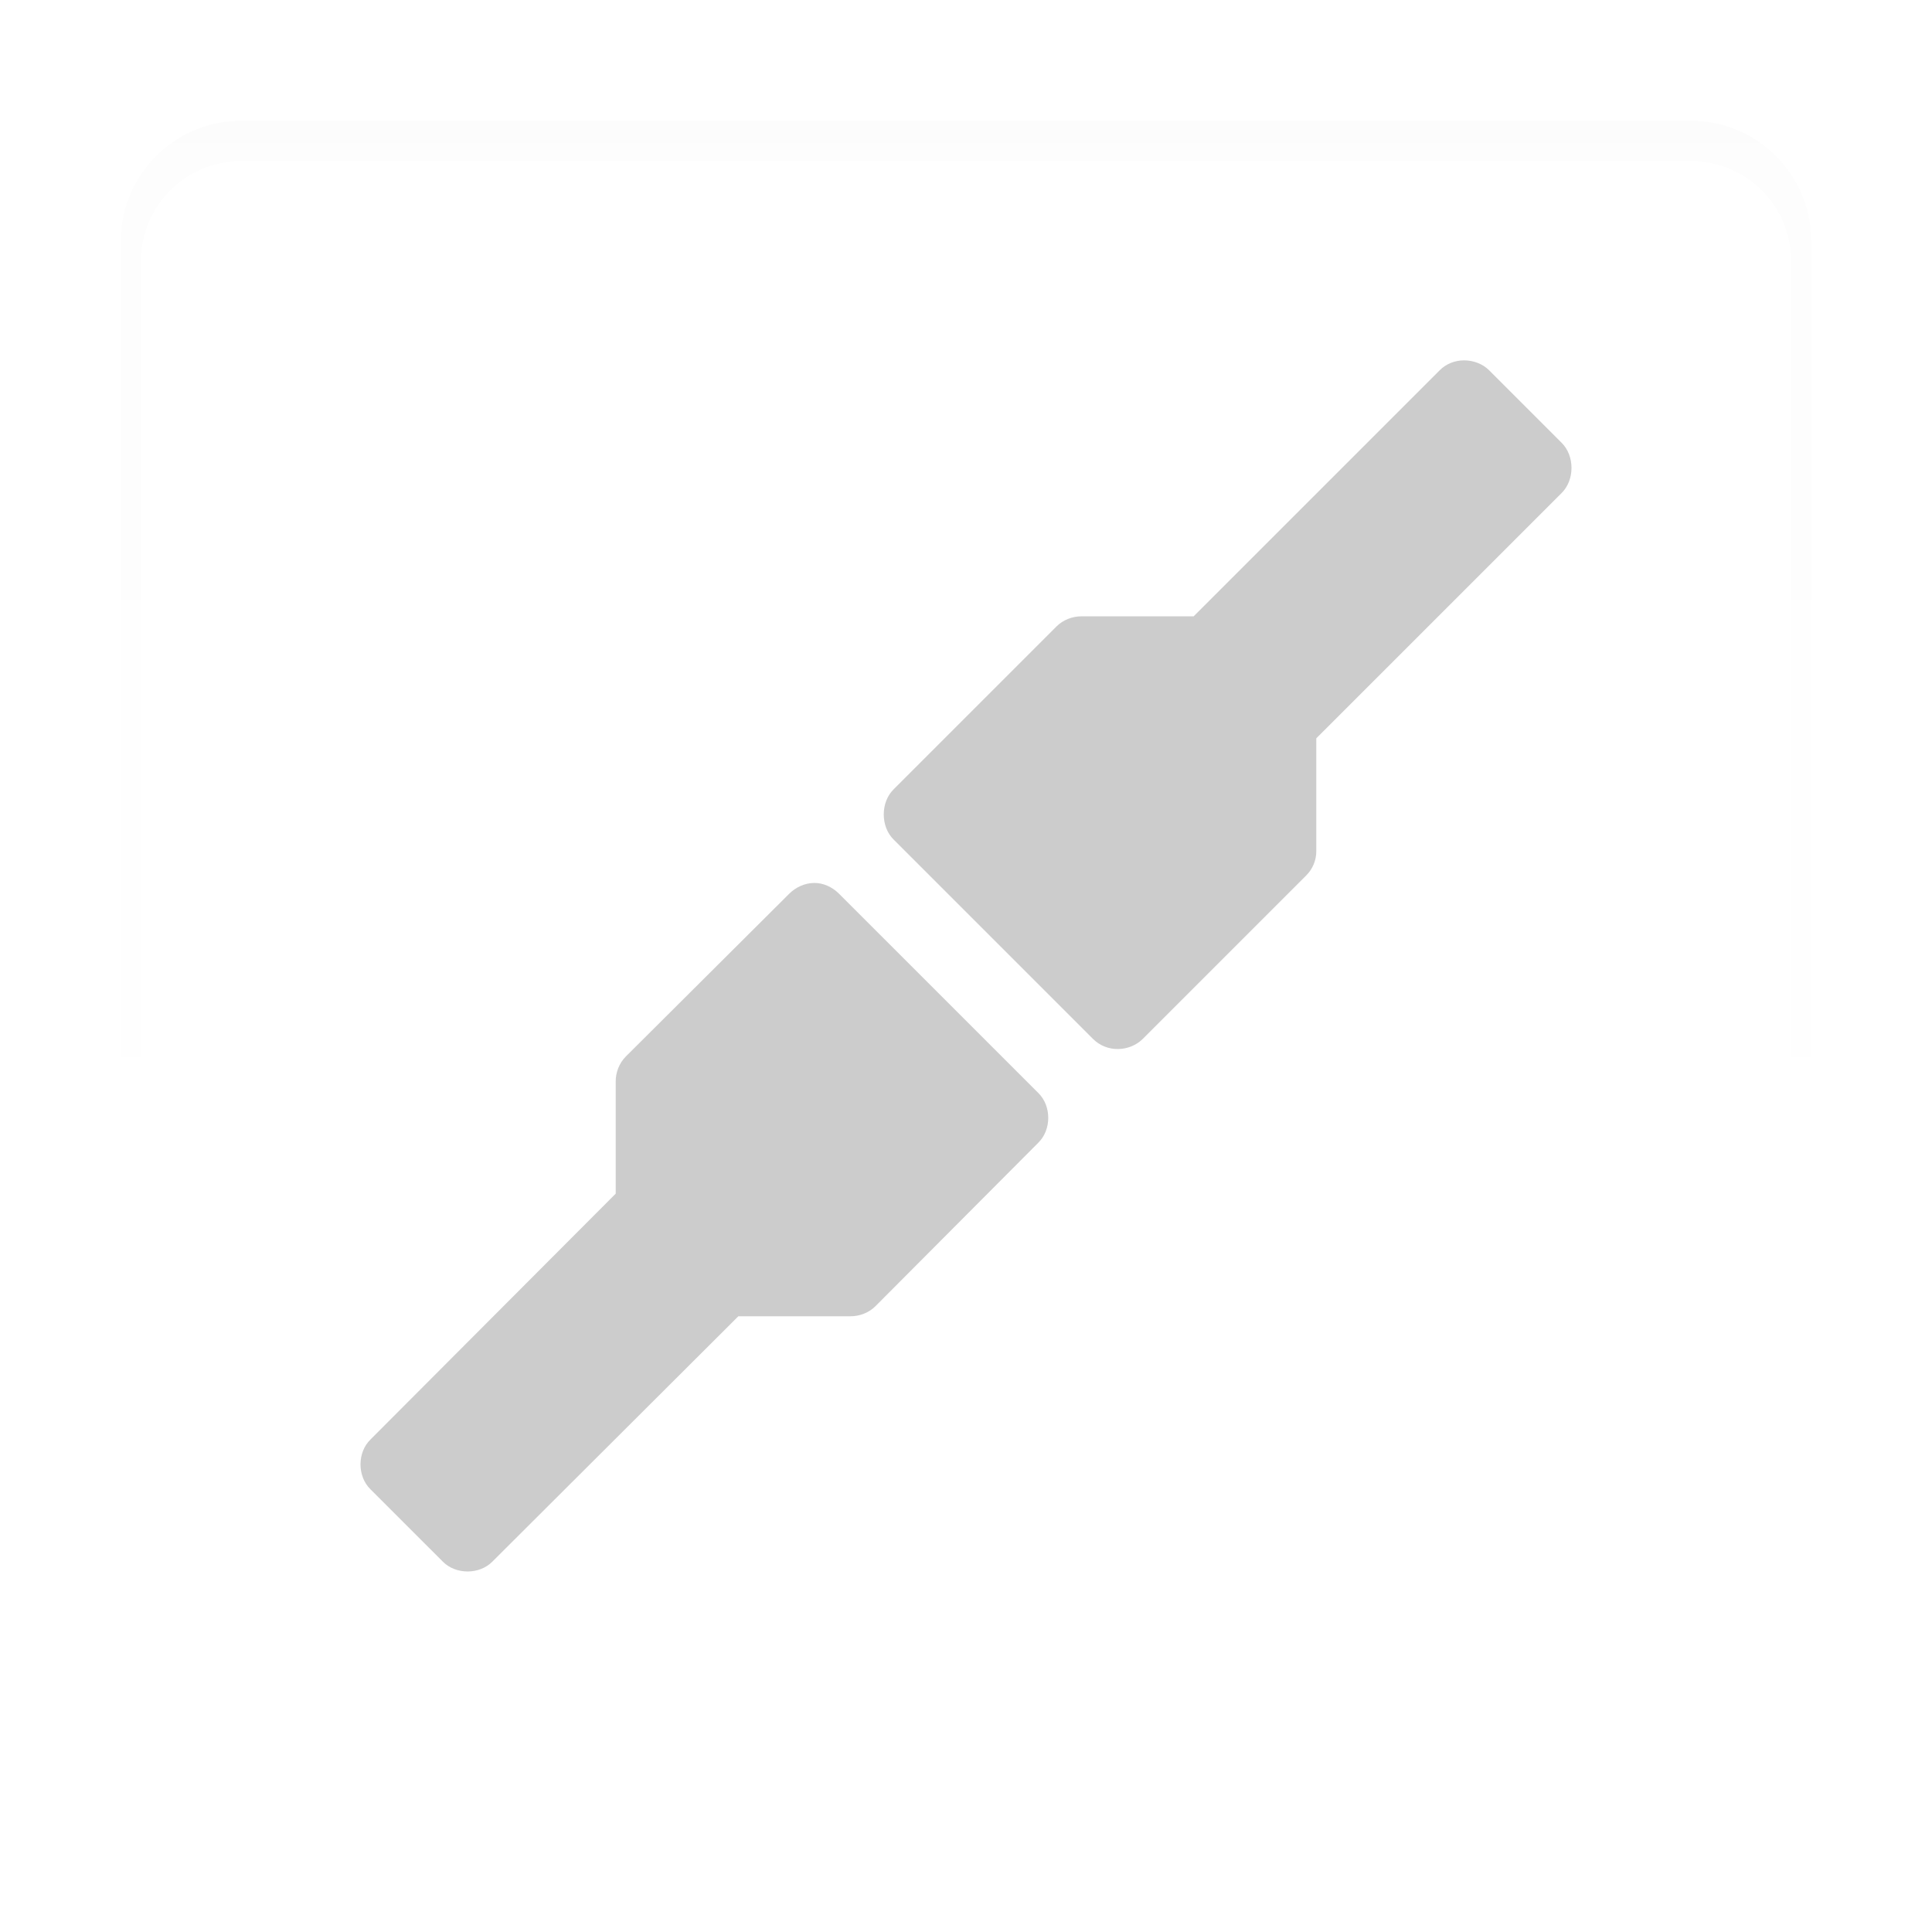 <?xml version="1.0" encoding="UTF-8" standalone="no"?>
<svg
   xmlns:dc="http://purl.org/dc/elements/1.1/"
   xmlns:cc="http://creativecommons.org/ns#"
   xmlns:rdf="http://www.w3.org/1999/02/22-rdf-syntax-ns#"
   xmlns:svg="http://www.w3.org/2000/svg"
   xmlns="http://www.w3.org/2000/svg"
   xmlns:xlink="http://www.w3.org/1999/xlink"
   xmlns:sodipodi="http://sodipodi.sourceforge.net/DTD/sodipodi-0.dtd"
   xmlns:inkscape="http://www.inkscape.org/namespaces/inkscape"
   height="96"
   width="96"
   version="1.1"
   id="svg2"
   inkscape:version="0.91 r13725"
   sodipodi:docname="gnome-netstatus-idle.svg">
  <sodipodi:namedview
     pagecolor="#ffffff"
     bordercolor="#666666"
     borderopacity="1"
     objecttolerance="10"
     gridtolerance="10"
     guidetolerance="10"
     inkscape:pageopacity="0"
     inkscape:pageshadow="2"
     inkscape:window-width="640"
     inkscape:window-height="480"
     id="namedview40"
     showgrid="false"
     inkscape:zoom="2.4583333"
     inkscape:cx="48"
     inkscape:cy="48"
     inkscape:window-x="0"
     inkscape:window-y="0"
     inkscape:window-maximized="0"
     inkscape:current-layer="svg2" />
  <defs
     id="defs4">
    <linearGradient
       id="d"
       stop-color="#fff">
      <stop
         offset="0"
         id="stop7" />
      <stop
         stop-opacity="0"
         offset="1"
         id="stop9" />
    </linearGradient>
    <linearGradient
       id="c"
       y2="7.016"
       gradientUnits="userSpaceOnUse"
       x2="45.448"
       gradientTransform="matrix(1.006 0 0 .994 100 0)"
       y1="92.54"
       x1="45.448">
      <stop
         offset="0"
         id="stop12" />
      <stop
         stop-opacity=".588"
         offset="1"
         id="stop14" />
    </linearGradient>
    <linearGradient
       id="h"
       y2="90.239"
       xlink:href="#c"
       gradientUnits="userSpaceOnUse"
       x2="32.251"
       gradientTransform="matrix(1,0,0,-1,0,97)"
       y1="6.132"
       x1="32.251" />
    <radialGradient
       id="e"
       xlink:href="#d"
       gradientUnits="userSpaceOnUse"
       cy="90.172"
       cx="48"
       gradientTransform="matrix(1.157 0 0 .996 -7.551 .197)"
       r="42" />
    <linearGradient
       id="g"
       y2="63.893"
       xlink:href="#d"
       gradientUnits="userSpaceOnUse"
       x2="36.357"
       y1="6"
       x1="36.357" />
    <linearGradient
       id="f"
       y2="90.239"
       xlink:href="#c"
       gradientUnits="userSpaceOnUse"
       x2="32.251"
       gradientTransform="matrix(1.024,0,0,-1.012,-1.143,98.071)"
       y1="6.132"
       x1="32.251" />
  </defs>
  <path
     opacity="0.01"
     d="m12 6c-3.324 0-6 2.676-6 6v72c0 0.335 0.041 0.651 0.094 0.969 0.049 0.296 0.097 0.597 0.188 0.875 0.01 0.03 0.021 0.064 0.031 0.094 0.099 0.288 0.235 0.547 0.375 0.812 0.145 0.274 0.316 0.536 0.5 0.781 0.184 0.246 0.374 0.473 0.594 0.688 0.44 0.428 0.943 0.815 1.5 1.094 0.279 0.14 0.573 0.247 0.875 0.344-0.256-0.1-0.487-0.236-0.719-0.375-0.007-0.004-0.024 0.004-0.031 0-0.032-0.019-0.062-0.042-0.094-0.062-0.12-0.077-0.231-0.164-0.344-0.25-0.106-0.081-0.213-0.161-0.313-0.25-0.178-0.162-0.347-0.346-0.5-0.531-0.107-0.131-0.218-0.266-0.312-0.407-0.025-0.038-0.038-0.086-0.063-0.125-0.065-0.103-0.13-0.204-0.187-0.312-0.101-0.195-0.206-0.416-0.281-0.625-0.008-0.022-0.024-0.041-0.031-0.063-0.032-0.092-0.036-0.187-0.062-0.281-0.03-0.107-0.07-0.203-0.094-0.313-0.073-0.341-0.125-0.698-0.125-1.062v-72c0-2.782 2.218-5 5-5h72c2.782 0 5 2.218 5 5v72c0 0.364-0.052 0.721-0.125 1.062-0.044 0.207-0.088 0.398-0.156 0.594-0.008 0.022-0.023 0.041-0.031 0.062-0.063 0.174-0.138 0.367-0.219 0.531-0.042 0.083-0.079 0.17-0.125 0.25-0.055 0.097-0.127 0.188-0.188 0.281-0.094 0.141-0.205 0.276-0.312 0.406-0.143 0.174-0.303 0.347-0.469 0.5-0.011 0.01-0.02 0.021-0.031 0.031-0.138 0.126-0.285 0.234-0.438 0.344-0.103 0.073-0.204 0.153-0.312 0.219-0.007 0.004-0.024-0.004-0.031 0-0.232 0.139-0.463 0.275-0.719 0.375 0.302-0.097 0.596-0.204 0.875-0.344 0.557-0.279 1.06-0.666 1.5-1.094 0.22-0.214 0.409-0.442 0.594-0.688s0.355-0.508 0.5-0.781c0.14-0.265 0.276-0.525 0.375-0.812 0.01-0.031 0.021-0.063 0.031-0.094 0.09-0.278 0.139-0.579 0.188-0.875 0.053-0.318 0.094-0.634 0.094-0.969v-72c0-3.324-2.676-6-6-6h-72z"
     fill="url(#g)"
     id="path34" />
  <path
     opacity=".2"
     d="m72.75 17.906c-0.458 0-0.897 0.171-1.219 0.5l-12.219 12.219h-5.562c-0.458-0.004-0.926 0.176-1.25 0.5l-8.094 8.094c-0.657 0.644-0.657 1.856 0 2.5l9.906 9.906c0.331 0.33 0.783 0.511 1.25 0.5 0.449-0.004 0.901-0.183 1.219-0.5l8.125-8.125c0.324-0.324 0.504-0.761 0.5-1.219v-5.594l12.188-12.187c0.657-0.644 0.657-1.856 0-2.5l-3.594-3.594c-0.322-0.329-0.792-0.5-1.25-0.5zm-32.312 25.969c-0.449 0.004-0.901 0.214-1.219 0.531l-8.125 8.094c-0.324 0.324-0.504 0.792-0.5 1.25v5.562l-12.188 12.219c-0.657 0.644-0.657 1.825 0 2.469l3.594 3.593c0.644 0.657 1.825 0.657 2.469 0l12.219-12.188h5.562c0.458 0.004 0.926-0.176 1.25-0.5l8.094-8.125c0.657-0.644 0.657-1.825 0-2.469l-9.907-9.906c-0.331-0.33-0.783-0.542-1.25-0.531z"
     fill="#fff"
     id="path38"
     style="fill:#000000" />
</svg>
